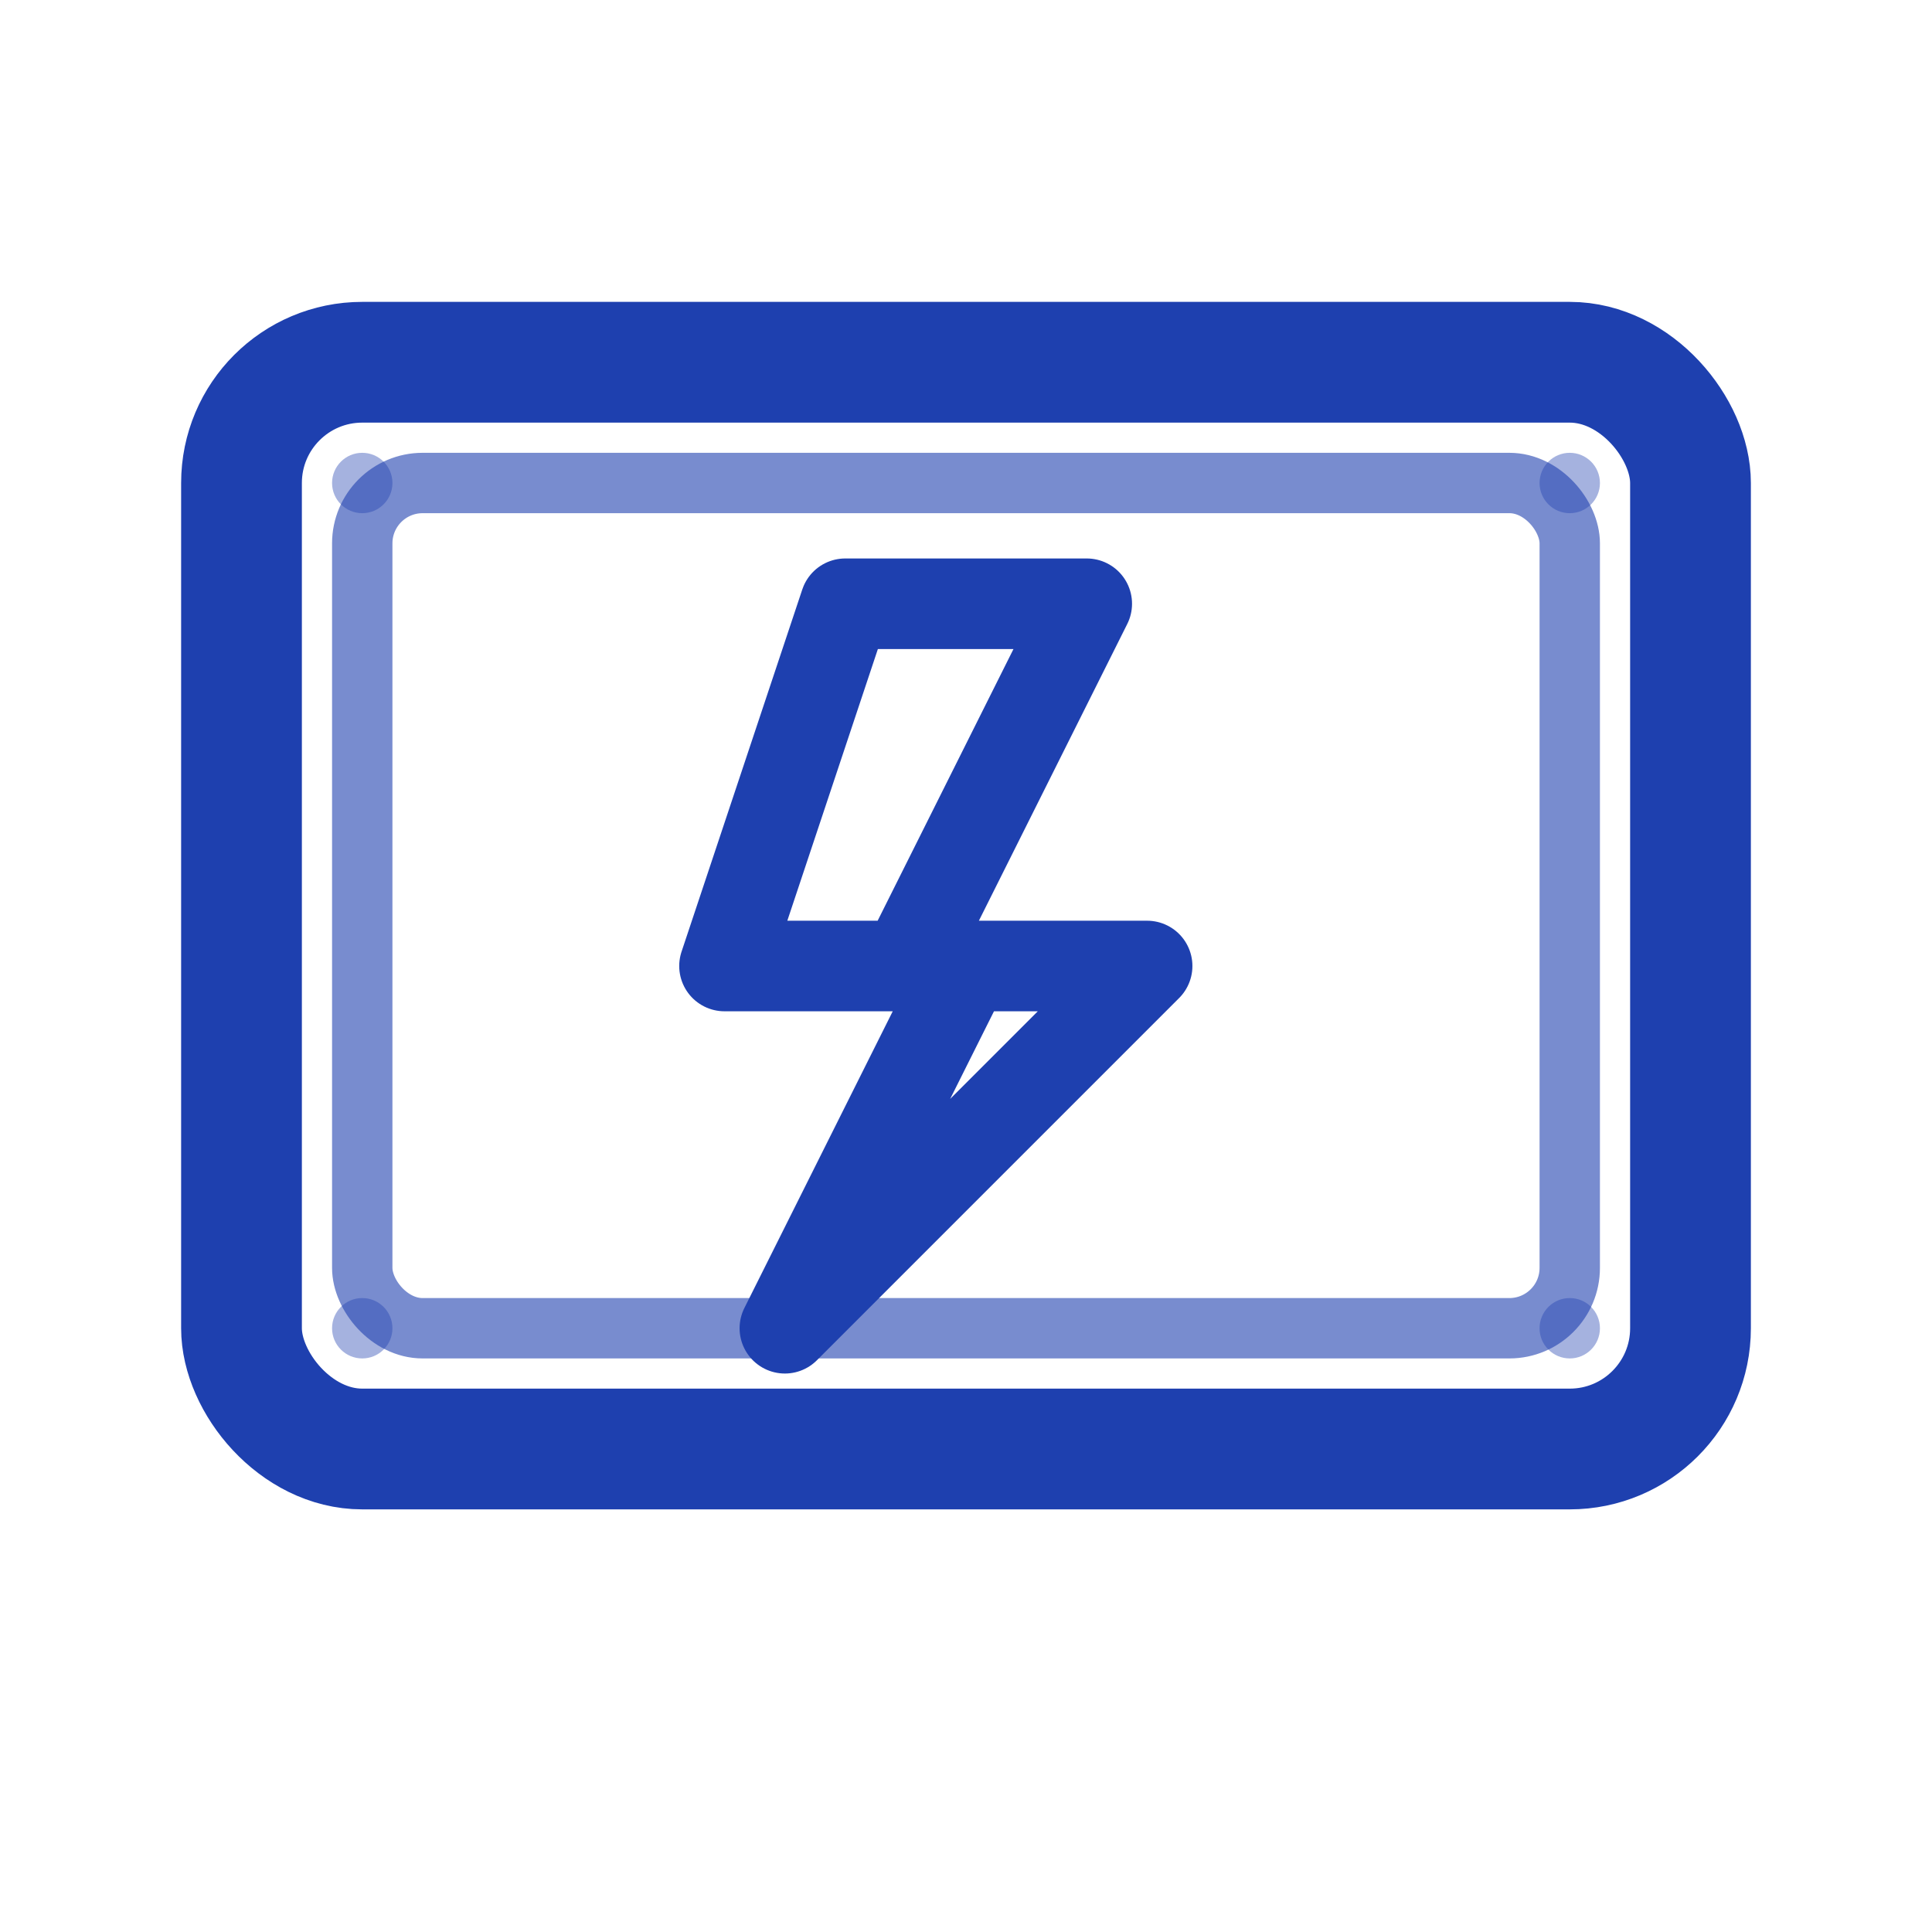 <svg xmlns="http://www.w3.org/2000/svg" viewBox="0 0 32 32" width="32" height="32">
  <!-- Photo frame outline -->
  <rect x="4" y="6" width="24" height="18" rx="2" ry="2" fill="none" stroke="#1E40AF" stroke-width="2"/>
  
  <!-- Inner frame detail -->
  <rect x="6" y="8" width="20" height="14" rx="1" ry="1" fill="none" stroke="#1E40AF" stroke-width="1" opacity="0.6"/>
  
  <!-- Lightning bolt for compression -->
  <path d="M14 10 L18 10 L15 16 L19 16 L13 22 L16 16 L12 16 L14 10 Z" 
        fill="none" 
        stroke="#1E40AF" 
        stroke-width="1.5" 
        stroke-linejoin="round" 
        stroke-linecap="round"/>
  
  <!-- Corner mounting points (optional detail) -->
  <circle cx="6" cy="8" r="0.5" fill="#1E40AF" opacity="0.4"/>
  <circle cx="26" cy="8" r="0.5" fill="#1E40AF" opacity="0.4"/>
  <circle cx="6" cy="22" r="0.5" fill="#1E40AF" opacity="0.4"/>
  <circle cx="26" cy="22" r="0.5" fill="#1E40AF" opacity="0.4"/>
</svg>